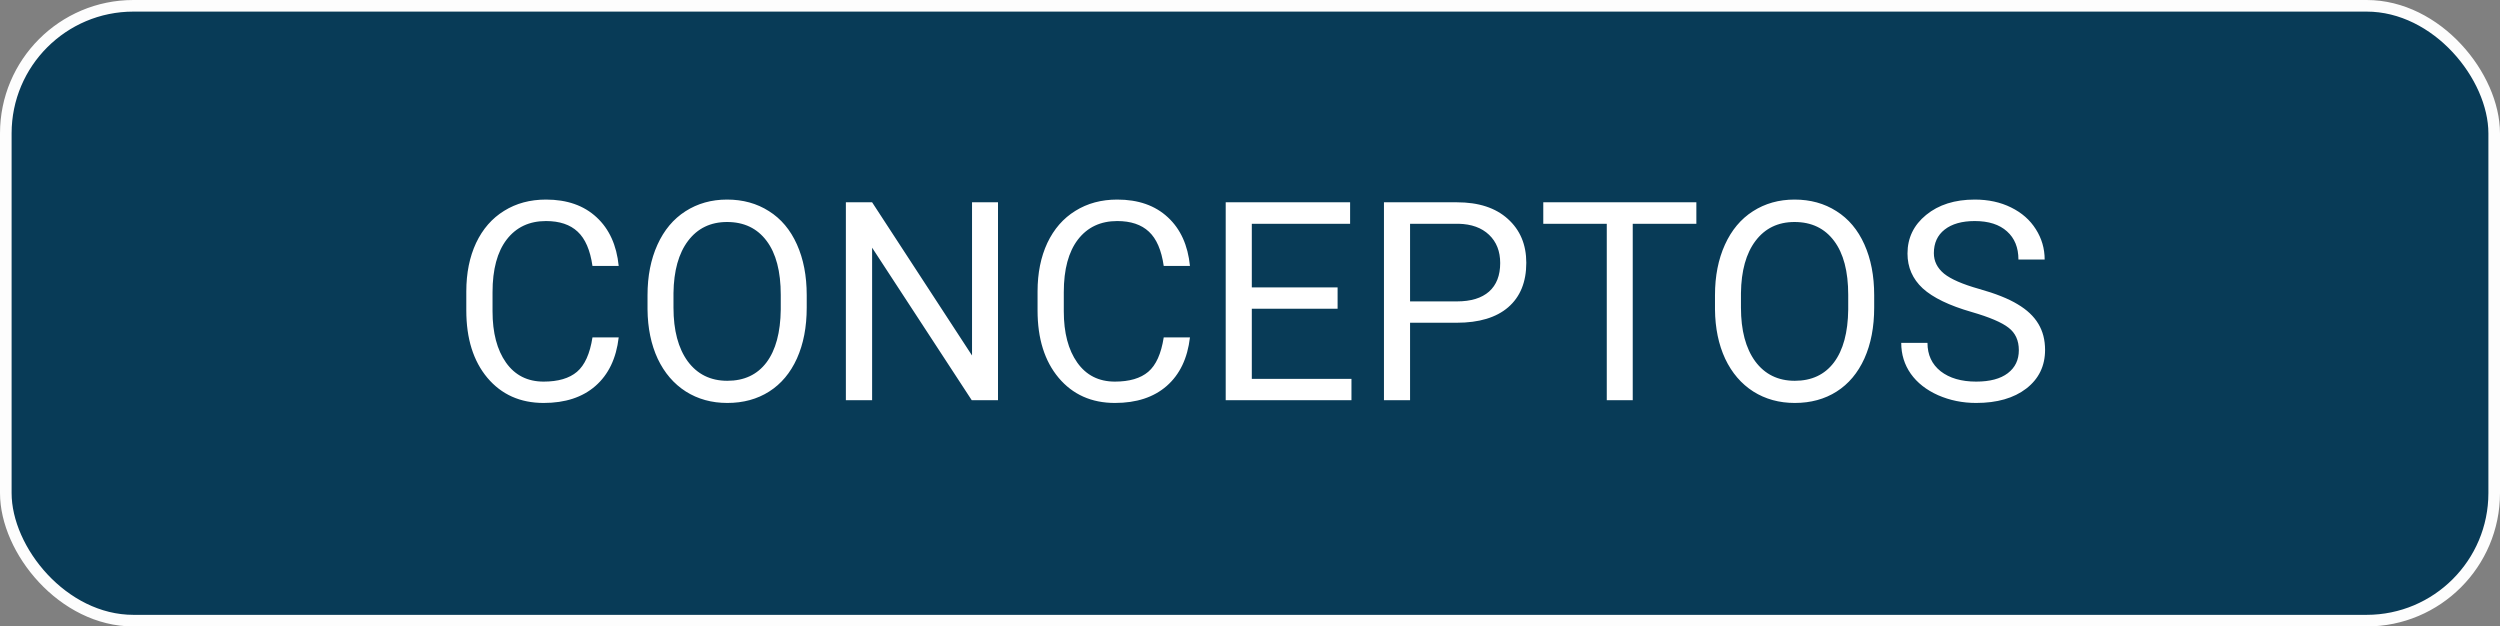<svg width="431" height="108" viewBox="0 0 431 108" fill="none" xmlns="http://www.w3.org/2000/svg">
<rect x="0" y="0" width="431" height="108" fill="#808080" stroke="none"/>
<rect x="1" y="1" width="429" height="106" rx="22" fill="#083B57" stroke="#FDFDFD" stroke-width="2"/>
<path d="M106.664 58.172C106.242 61.781 104.906 64.57 102.656 66.539C100.422 68.492 97.445 69.469 93.727 69.469C89.695 69.469 86.461 68.023 84.023 65.133C81.602 62.242 80.391 58.375 80.391 53.531V50.25C80.391 47.078 80.953 44.289 82.078 41.883C83.219 39.477 84.828 37.633 86.906 36.352C88.984 35.055 91.391 34.406 94.125 34.406C97.75 34.406 100.656 35.422 102.844 37.453C105.031 39.469 106.305 42.266 106.664 45.844H102.141C101.75 43.125 100.898 41.156 99.586 39.938C98.289 38.719 96.469 38.109 94.125 38.109C91.25 38.109 88.992 39.172 87.352 41.297C85.727 43.422 84.914 46.445 84.914 50.367V53.672C84.914 57.375 85.688 60.32 87.234 62.508C88.781 64.695 90.945 65.789 93.727 65.789C96.227 65.789 98.141 65.227 99.469 64.102C100.812 62.961 101.703 60.984 102.141 58.172H106.664ZM139.078 53.039C139.078 56.383 138.516 59.305 137.391 61.805C136.266 64.289 134.672 66.188 132.609 67.5C130.547 68.812 128.141 69.469 125.391 69.469C122.703 69.469 120.32 68.812 118.242 67.5C116.164 66.172 114.547 64.289 113.391 61.852C112.25 59.398 111.664 56.562 111.633 53.344V50.883C111.633 47.602 112.203 44.703 113.344 42.188C114.484 39.672 116.094 37.75 118.172 36.422C120.266 35.078 122.656 34.406 125.344 34.406C128.078 34.406 130.484 35.07 132.562 36.398C134.656 37.711 136.266 39.625 137.391 42.141C138.516 44.641 139.078 47.555 139.078 50.883V53.039ZM134.602 50.836C134.602 46.789 133.789 43.688 132.164 41.531C130.539 39.359 128.266 38.273 125.344 38.273C122.5 38.273 120.258 39.359 118.617 41.531C116.992 43.688 116.156 46.688 116.109 50.531V53.039C116.109 56.961 116.93 60.047 118.57 62.297C120.227 64.531 122.5 65.648 125.391 65.648C128.297 65.648 130.547 64.594 132.141 62.484C133.734 60.359 134.555 57.32 134.602 53.367V50.836ZM172.055 69H167.531L150.352 42.703V69H145.828V34.875H150.352L167.578 61.289V34.875H172.055V69ZM205.148 58.172C204.727 61.781 203.391 64.57 201.141 66.539C198.906 68.492 195.93 69.469 192.211 69.469C188.18 69.469 184.945 68.023 182.508 65.133C180.086 62.242 178.875 58.375 178.875 53.531V50.25C178.875 47.078 179.438 44.289 180.562 41.883C181.703 39.477 183.312 37.633 185.391 36.352C187.469 35.055 189.875 34.406 192.609 34.406C196.234 34.406 199.141 35.422 201.328 37.453C203.516 39.469 204.789 42.266 205.148 45.844H200.625C200.234 43.125 199.383 41.156 198.07 39.938C196.773 38.719 194.953 38.109 192.609 38.109C189.734 38.109 187.477 39.172 185.836 41.297C184.211 43.422 183.398 46.445 183.398 50.367V53.672C183.398 57.375 184.172 60.32 185.719 62.508C187.266 64.695 189.43 65.789 192.211 65.789C194.711 65.789 196.625 65.227 197.953 64.102C199.297 62.961 200.188 60.984 200.625 58.172H205.148ZM230.602 53.227H215.812V65.32H232.992V69H211.312V34.875H232.758V38.578H215.812V49.547H230.602V53.227ZM243.094 55.641V69H238.594V34.875H251.18C254.914 34.875 257.836 35.828 259.945 37.734C262.07 39.641 263.133 42.164 263.133 45.305C263.133 48.617 262.094 51.172 260.016 52.969C257.953 54.75 254.992 55.641 251.133 55.641H243.094ZM243.094 51.961H251.18C253.586 51.961 255.43 51.398 256.711 50.273C257.992 49.133 258.633 47.492 258.633 45.352C258.633 43.32 257.992 41.695 256.711 40.477C255.43 39.258 253.672 38.625 251.438 38.578H243.094V51.961ZM292.453 38.578H281.484V69H277.008V38.578H266.062V34.875H292.453V38.578ZM323.109 53.039C323.109 56.383 322.547 59.305 321.422 61.805C320.297 64.289 318.703 66.188 316.641 67.5C314.578 68.812 312.172 69.469 309.422 69.469C306.734 69.469 304.352 68.812 302.273 67.5C300.195 66.172 298.578 64.289 297.422 61.852C296.281 59.398 295.695 56.562 295.664 53.344V50.883C295.664 47.602 296.234 44.703 297.375 42.188C298.516 39.672 300.125 37.75 302.203 36.422C304.297 35.078 306.688 34.406 309.375 34.406C312.109 34.406 314.516 35.07 316.594 36.398C318.688 37.711 320.297 39.625 321.422 42.141C322.547 44.641 323.109 47.555 323.109 50.883V53.039ZM318.633 50.836C318.633 46.789 317.82 43.688 316.195 41.531C314.57 39.359 312.297 38.273 309.375 38.273C306.531 38.273 304.289 39.359 302.648 41.531C301.023 43.688 300.188 46.688 300.141 50.531V53.039C300.141 56.961 300.961 60.047 302.602 62.297C304.258 64.531 306.531 65.648 309.422 65.648C312.328 65.648 314.578 64.594 316.172 62.484C317.766 60.359 318.586 57.32 318.633 53.367V50.836ZM339.914 53.789C336.055 52.68 333.242 51.32 331.477 49.711C329.727 48.086 328.852 46.086 328.852 43.711C328.852 41.023 329.922 38.805 332.062 37.055C334.219 35.289 337.016 34.406 340.453 34.406C342.797 34.406 344.883 34.859 346.711 35.766C348.555 36.672 349.977 37.922 350.977 39.516C351.992 41.109 352.5 42.852 352.5 44.742H347.977C347.977 42.68 347.32 41.062 346.008 39.891C344.695 38.703 342.844 38.109 340.453 38.109C338.234 38.109 336.5 38.602 335.25 39.586C334.016 40.555 333.398 41.906 333.398 43.641C333.398 45.031 333.984 46.211 335.156 47.18C336.344 48.133 338.352 49.008 341.18 49.805C344.023 50.602 346.242 51.484 347.836 52.453C349.445 53.406 350.633 54.523 351.398 55.805C352.18 57.086 352.57 58.594 352.57 60.328C352.57 63.094 351.492 65.312 349.336 66.984C347.18 68.641 344.297 69.469 340.688 69.469C338.344 69.469 336.156 69.023 334.125 68.133C332.094 67.227 330.523 65.992 329.414 64.43C328.32 62.867 327.773 61.094 327.773 59.109H332.297C332.297 61.172 333.055 62.805 334.57 64.008C336.102 65.195 338.141 65.789 340.688 65.789C343.062 65.789 344.883 65.305 346.148 64.336C347.414 63.367 348.047 62.047 348.047 60.375C348.047 58.703 347.461 57.414 346.289 56.508C345.117 55.586 342.992 54.68 339.914 53.789Z" fill="white"/>
</svg>

